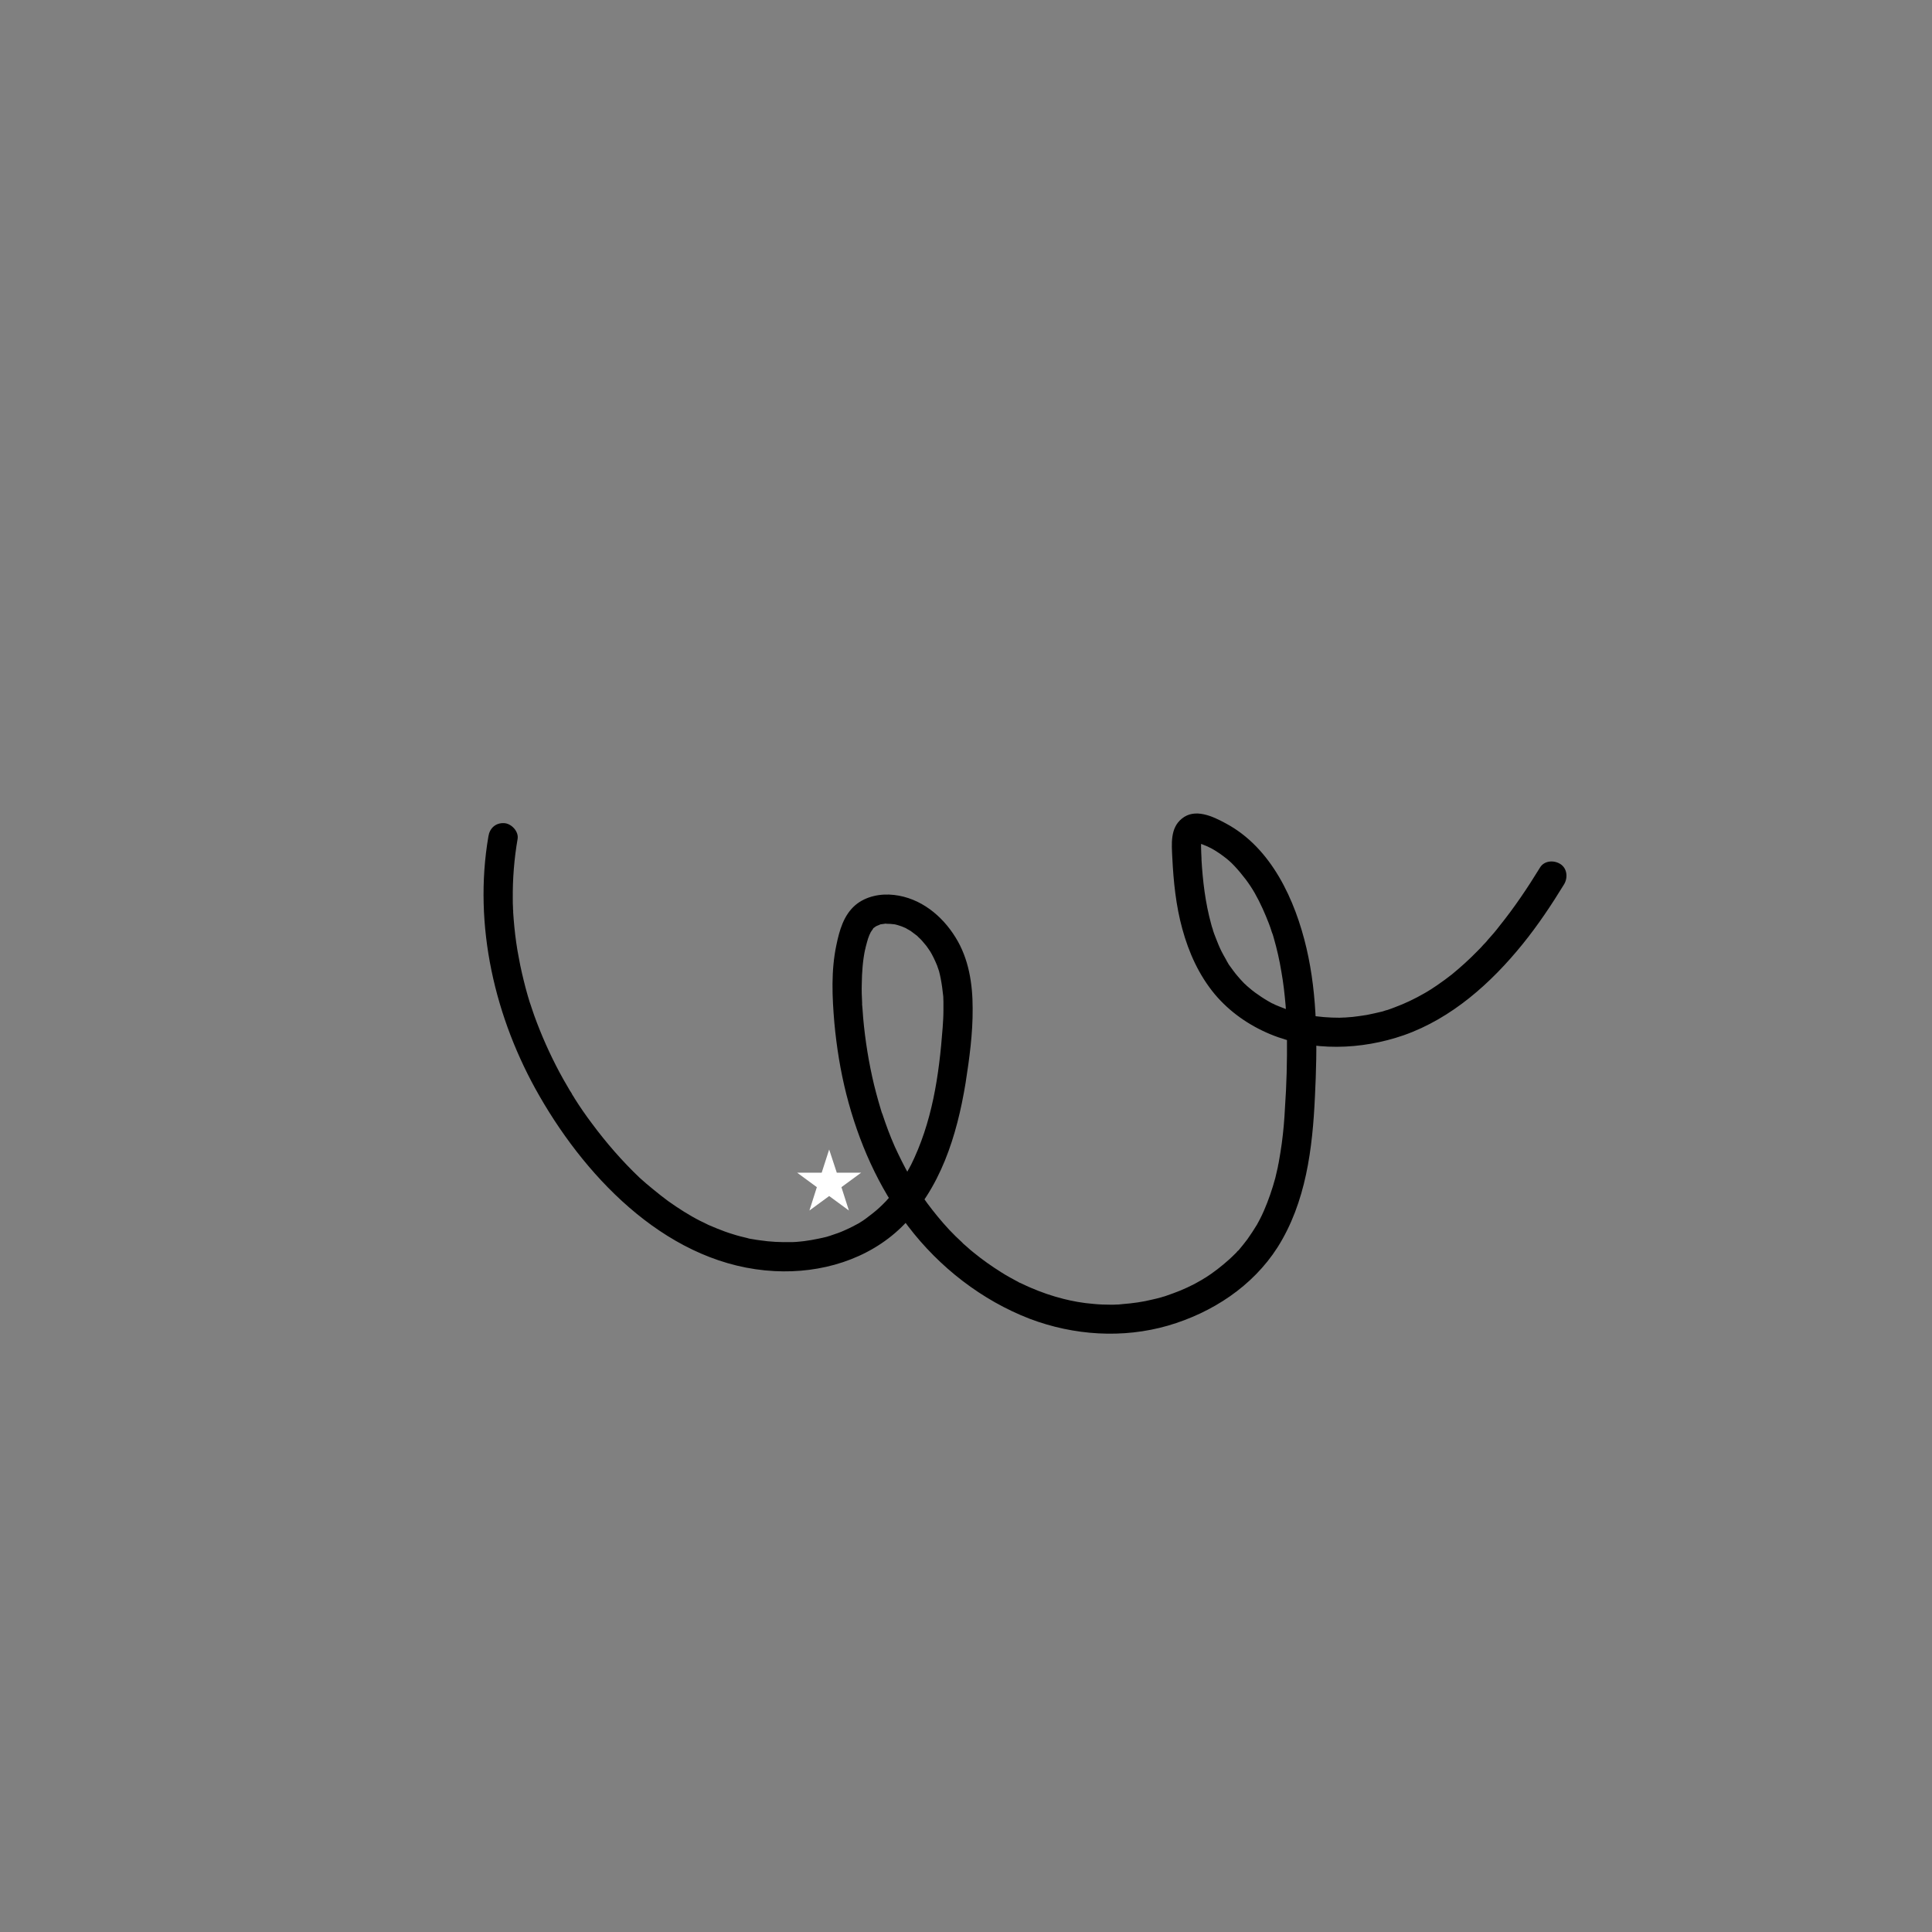 <svg xmlns="http://www.w3.org/2000/svg" xmlns:xlink="http://www.w3.org/1999/xlink" width="50" zoomAndPan="magnify" viewBox="0 0 37.5 37.5" height="50" preserveAspectRatio="xMidYMid meet" version="1.0"><rect x="0" y="0" width="37.5" height="37.5" fill="#808080" stroke="none"/><defs><clipPath id="12837449ed"><path d="M 9 15 L 31 15 L 31 26 L 9 26 Z M 9 15 " clip-rule="nonzero"/></clipPath><clipPath id="e5c7272a58"><path d="M 6.672 20.141 L 15.988 6.785 L 30.555 16.949 L 21.238 30.305 Z M 6.672 20.141 " clip-rule="nonzero"/></clipPath><clipPath id="32967d3226"><path d="M 6.672 20.141 L 15.988 6.785 L 30.555 16.949 L 21.238 30.305 Z M 6.672 20.141 " clip-rule="nonzero"/></clipPath><clipPath id="cfe0c0afa6"><path d="M 6.672 20.141 L 15.988 6.785 L 30.555 16.949 L 21.238 30.305 Z M 6.672 20.141 " clip-rule="nonzero"/></clipPath><clipPath id="c723000627"><path d="M 15.473 22.312 L 16.719 22.312 L 16.719 23.496 L 15.473 23.496 Z M 15.473 22.312 " clip-rule="nonzero"/></clipPath><clipPath id="66848ae606"><path d="M 16.094 22.312 L 16.242 22.762 L 16.715 22.762 L 16.332 23.043 L 16.477 23.496 L 16.094 23.215 L 15.711 23.496 L 15.855 23.043 L 15.473 22.762 L 15.949 22.762 Z M 16.094 22.312 " clip-rule="nonzero"/></clipPath></defs><g clip-path="url(#12837449ed)"><g clip-path="url(#e5c7272a58)"><g clip-path="url(#32967d3226)"><g clip-path="url(#cfe0c0afa6)"><path fill="#000000" d="M 9.48 16.234 C 9.184 17.957 9.602 19.766 10.473 21.277 C 11.422 22.93 13.02 24.57 15.035 24.672 C 15.934 24.719 16.848 24.449 17.496 23.82 C 18.254 23.082 18.574 22.043 18.742 21.02 C 18.816 20.547 18.883 20.055 18.879 19.574 C 18.879 19.098 18.805 18.609 18.547 18.195 C 18.285 17.77 17.867 17.43 17.355 17.371 C 17.094 17.34 16.809 17.395 16.605 17.566 C 16.375 17.762 16.293 18.059 16.234 18.344 C 16.129 18.84 16.152 19.352 16.195 19.855 C 16.238 20.32 16.312 20.781 16.426 21.234 C 16.66 22.156 17.047 23.043 17.629 23.805 C 18.234 24.598 19.055 25.238 19.988 25.598 C 20.844 25.922 21.793 25.984 22.672 25.73 C 23.527 25.48 24.312 24.969 24.797 24.211 C 25.348 23.34 25.477 22.293 25.523 21.281 C 25.57 20.324 25.578 19.344 25.359 18.406 C 25.141 17.473 24.68 16.453 23.789 15.98 C 23.539 15.844 23.191 15.68 22.938 15.891 C 22.711 16.074 22.742 16.383 22.754 16.641 C 22.777 17.109 22.824 17.578 22.949 18.031 C 23.074 18.488 23.27 18.926 23.578 19.297 C 23.867 19.641 24.242 19.902 24.656 20.074 C 25.477 20.414 26.422 20.379 27.246 20.094 C 28.18 19.766 28.945 19.078 29.555 18.324 C 29.852 17.957 30.113 17.566 30.359 17.164 C 30.434 17.039 30.422 16.855 30.285 16.77 C 30.16 16.691 29.973 16.703 29.891 16.84 C 29.652 17.23 29.395 17.613 29.105 17.973 C 29.035 18.066 28.957 18.156 28.879 18.242 C 28.863 18.262 28.848 18.281 28.832 18.297 C 28.824 18.305 28.781 18.352 28.812 18.316 C 28.77 18.367 28.719 18.418 28.672 18.465 C 28.516 18.625 28.352 18.773 28.18 18.914 C 28.09 18.984 27.996 19.055 27.898 19.121 C 27.859 19.148 27.82 19.172 27.781 19.199 C 27.703 19.25 27.824 19.172 27.742 19.223 C 27.711 19.242 27.68 19.262 27.645 19.281 C 27.461 19.387 27.273 19.477 27.074 19.551 C 27.027 19.57 26.98 19.586 26.934 19.602 C 26.855 19.629 26.984 19.59 26.906 19.609 C 26.879 19.617 26.855 19.625 26.832 19.633 C 26.734 19.656 26.633 19.68 26.535 19.699 C 26.441 19.715 26.348 19.727 26.258 19.738 C 26.207 19.742 26.156 19.746 26.105 19.75 C 26.023 19.754 26.137 19.75 26.086 19.75 C 26.059 19.75 26.027 19.754 26 19.754 C 25.797 19.754 25.594 19.738 25.395 19.703 C 25.375 19.699 25.352 19.695 25.332 19.691 C 25.32 19.691 25.266 19.68 25.32 19.691 C 25.27 19.68 25.223 19.668 25.172 19.652 C 25.078 19.629 24.984 19.598 24.891 19.559 C 24.844 19.543 24.801 19.523 24.754 19.504 C 24.73 19.492 24.711 19.48 24.688 19.473 C 24.637 19.445 24.68 19.469 24.688 19.473 C 24.594 19.422 24.504 19.367 24.418 19.305 C 24.34 19.254 24.27 19.195 24.203 19.137 C 24.141 19.082 24.242 19.18 24.188 19.121 C 24.168 19.105 24.148 19.086 24.133 19.07 C 24.098 19.031 24.062 18.996 24.031 18.957 C 23.965 18.883 23.91 18.801 23.852 18.723 C 23.805 18.648 23.879 18.77 23.836 18.695 C 23.82 18.672 23.809 18.648 23.797 18.625 C 23.766 18.57 23.734 18.516 23.707 18.461 C 23.664 18.375 23.629 18.285 23.594 18.195 C 23.574 18.148 23.559 18.102 23.543 18.055 C 23.527 18.008 23.562 18.117 23.539 18.035 C 23.527 18 23.516 17.969 23.508 17.934 C 23.395 17.523 23.344 17.094 23.32 16.672 C 23.324 16.727 23.32 16.637 23.32 16.637 C 23.32 16.609 23.316 16.582 23.316 16.555 C 23.316 16.512 23.312 16.465 23.312 16.422 C 23.312 16.395 23.316 16.367 23.316 16.34 C 23.316 16.273 23.297 16.363 23.32 16.305 C 23.348 16.246 23.312 16.316 23.301 16.328 C 23.277 16.352 23.246 16.359 23.215 16.352 C 23.246 16.355 23.25 16.355 23.23 16.352 C 23.195 16.348 23.27 16.363 23.27 16.363 C 23.297 16.375 23.324 16.383 23.352 16.395 C 23.406 16.414 23.457 16.438 23.508 16.465 C 23.457 16.438 23.539 16.48 23.543 16.484 C 23.559 16.492 23.574 16.504 23.59 16.512 C 23.648 16.547 23.703 16.586 23.754 16.625 C 23.801 16.66 23.844 16.695 23.887 16.734 C 23.852 16.703 23.887 16.738 23.895 16.742 C 23.914 16.762 23.934 16.781 23.957 16.805 C 24.035 16.887 24.109 16.977 24.18 17.07 C 24.312 17.246 24.406 17.414 24.508 17.637 C 24.551 17.73 24.59 17.828 24.629 17.926 C 24.648 17.977 24.668 18.031 24.684 18.086 C 24.684 18.086 24.715 18.172 24.699 18.121 C 24.707 18.148 24.715 18.176 24.723 18.203 C 24.785 18.418 24.836 18.641 24.871 18.859 C 24.91 19.074 24.934 19.289 24.953 19.508 C 24.957 19.562 24.961 19.621 24.965 19.676 C 24.965 19.676 24.969 19.77 24.969 19.719 C 24.969 19.746 24.969 19.773 24.973 19.801 C 24.977 19.918 24.98 20.031 24.98 20.145 C 24.984 20.598 24.973 21.051 24.941 21.504 C 24.93 21.734 24.91 21.965 24.879 22.195 C 24.863 22.312 24.844 22.426 24.824 22.539 C 24.82 22.562 24.816 22.59 24.809 22.613 C 24.793 22.707 24.82 22.562 24.801 22.66 C 24.785 22.727 24.77 22.793 24.754 22.863 C 24.695 23.082 24.621 23.297 24.531 23.504 C 24.508 23.559 24.48 23.613 24.453 23.668 C 24.48 23.617 24.434 23.703 24.434 23.703 C 24.422 23.727 24.41 23.746 24.398 23.77 C 24.34 23.867 24.277 23.961 24.211 24.055 C 24.156 24.129 24.098 24.199 24.039 24.27 C 23.984 24.332 24.078 24.227 24.02 24.285 C 24.004 24.305 23.988 24.324 23.969 24.34 C 23.934 24.375 23.898 24.41 23.859 24.445 C 23.711 24.578 23.551 24.703 23.383 24.809 C 23.426 24.781 23.391 24.805 23.379 24.809 C 23.359 24.824 23.336 24.836 23.316 24.848 C 23.27 24.875 23.227 24.898 23.184 24.922 C 23.094 24.969 23 25.012 22.906 25.051 C 22.82 25.086 22.734 25.117 22.645 25.148 C 22.621 25.156 22.598 25.164 22.574 25.172 C 22.633 25.152 22.551 25.176 22.543 25.18 C 22.488 25.195 22.43 25.211 22.371 25.223 C 22.184 25.27 21.988 25.297 21.793 25.312 C 21.766 25.316 21.742 25.316 21.715 25.32 C 21.711 25.32 21.625 25.324 21.688 25.32 C 21.645 25.324 21.602 25.324 21.559 25.324 C 21.449 25.324 21.336 25.32 21.227 25.309 C 21.012 25.293 20.812 25.254 20.641 25.211 C 20.422 25.156 20.207 25.082 20 24.992 C 19.953 24.973 19.906 24.949 19.855 24.926 C 19.832 24.914 19.805 24.902 19.777 24.891 C 19.777 24.887 19.691 24.844 19.742 24.871 C 19.641 24.816 19.539 24.762 19.441 24.699 C 19.254 24.582 19.07 24.453 18.898 24.312 C 18.852 24.277 18.809 24.238 18.766 24.199 C 18.742 24.18 18.723 24.16 18.699 24.141 C 18.629 24.078 18.738 24.18 18.672 24.113 C 18.586 24.035 18.504 23.953 18.422 23.867 C 18.27 23.703 18.129 23.531 17.996 23.352 C 17.93 23.262 17.867 23.168 17.805 23.074 C 17.773 23.023 17.793 23.055 17.797 23.066 C 17.785 23.043 17.77 23.016 17.754 22.992 C 17.723 22.938 17.688 22.883 17.656 22.824 C 17.551 22.641 17.457 22.449 17.367 22.254 C 17.277 22.051 17.199 21.84 17.129 21.629 C 17.117 21.602 17.109 21.578 17.102 21.551 C 17.113 21.59 17.102 21.547 17.098 21.539 C 17.082 21.484 17.066 21.434 17.051 21.379 C 17.02 21.27 16.992 21.164 16.965 21.055 C 16.863 20.629 16.793 20.195 16.754 19.758 C 16.75 19.703 16.746 19.648 16.742 19.594 C 16.738 19.562 16.738 19.531 16.734 19.504 C 16.727 19.406 16.734 19.527 16.734 19.473 C 16.727 19.348 16.723 19.223 16.727 19.098 C 16.73 18.871 16.746 18.641 16.793 18.422 C 16.785 18.469 16.805 18.375 16.805 18.375 C 16.812 18.348 16.82 18.32 16.828 18.289 C 16.84 18.242 16.855 18.195 16.875 18.148 C 16.875 18.148 16.918 18.062 16.891 18.109 C 16.906 18.082 16.926 18.059 16.941 18.035 C 16.98 17.977 16.914 18.047 16.969 18.004 C 16.984 17.992 16.996 17.984 17.012 17.973 C 16.984 17.988 16.988 17.988 17.016 17.973 C 17.035 17.965 17.055 17.957 17.074 17.949 C 17.117 17.93 17.016 17.953 17.094 17.941 C 17.121 17.938 17.148 17.934 17.172 17.93 C 17.25 17.918 17.129 17.926 17.207 17.93 C 17.258 17.93 17.309 17.934 17.363 17.941 C 17.371 17.941 17.414 17.953 17.367 17.941 C 17.398 17.949 17.434 17.957 17.465 17.969 C 17.516 17.984 17.562 18.008 17.609 18.027 C 17.547 18 17.625 18.039 17.629 18.043 C 17.645 18.051 17.66 18.062 17.676 18.07 C 17.719 18.102 17.758 18.133 17.801 18.164 C 17.805 18.168 17.867 18.23 17.82 18.184 C 17.848 18.207 17.871 18.234 17.895 18.258 C 17.926 18.293 17.953 18.328 17.98 18.359 C 17.996 18.383 18.012 18.402 18.027 18.426 C 18.031 18.43 18.078 18.504 18.047 18.453 C 18.102 18.543 18.148 18.641 18.188 18.738 C 18.199 18.766 18.207 18.789 18.215 18.816 C 18.199 18.766 18.227 18.852 18.227 18.852 C 18.238 18.898 18.25 18.941 18.258 18.988 C 18.281 19.105 18.297 19.227 18.309 19.344 C 18.309 19.352 18.312 19.398 18.309 19.355 C 18.309 19.383 18.312 19.414 18.312 19.441 C 18.312 19.496 18.312 19.551 18.312 19.609 C 18.312 19.723 18.305 19.832 18.297 19.945 C 18.227 20.879 18.094 21.789 17.672 22.633 C 17.695 22.582 17.652 22.668 17.652 22.668 C 17.637 22.695 17.621 22.719 17.609 22.746 C 17.582 22.789 17.559 22.828 17.531 22.871 C 17.473 22.969 17.402 23.062 17.332 23.156 C 17.297 23.203 17.258 23.246 17.219 23.289 C 17.156 23.359 17.258 23.254 17.191 23.32 C 17.172 23.34 17.152 23.359 17.129 23.383 C 17.047 23.465 16.957 23.539 16.863 23.609 C 16.824 23.641 16.785 23.668 16.746 23.695 C 16.73 23.707 16.711 23.715 16.695 23.727 C 16.746 23.695 16.676 23.738 16.672 23.742 C 16.586 23.789 16.496 23.836 16.406 23.875 C 16.316 23.918 16.223 23.949 16.129 23.98 C 16.074 24 16.113 23.984 16.125 23.984 C 16.102 23.988 16.078 23.996 16.055 24.004 C 15.996 24.02 15.941 24.031 15.883 24.043 C 15.793 24.062 15.703 24.078 15.609 24.09 C 15.562 24.094 15.512 24.102 15.461 24.105 C 15.438 24.105 15.41 24.109 15.387 24.109 C 15.324 24.113 15.422 24.109 15.355 24.109 C 15.152 24.113 14.953 24.105 14.75 24.074 C 14.707 24.07 14.668 24.062 14.625 24.055 C 14.602 24.051 14.574 24.047 14.551 24.043 C 14.543 24.039 14.461 24.023 14.523 24.035 C 14.426 24.012 14.324 23.988 14.23 23.957 C 14.125 23.926 14.02 23.887 13.914 23.844 C 13.863 23.824 13.809 23.801 13.754 23.777 C 13.727 23.762 13.699 23.75 13.668 23.734 C 13.656 23.73 13.566 23.684 13.594 23.699 C 13.379 23.59 13.172 23.457 12.973 23.316 C 12.875 23.242 12.777 23.168 12.684 23.09 C 12.586 23.012 12.484 22.922 12.414 22.859 C 12.074 22.535 11.766 22.18 11.488 21.805 C 11.367 21.645 11.254 21.48 11.148 21.312 C 11.18 21.363 11.137 21.293 11.133 21.285 C 11.117 21.266 11.105 21.242 11.094 21.219 C 11.07 21.184 11.047 21.145 11.027 21.109 C 10.969 21.012 10.914 20.914 10.859 20.812 C 10.672 20.461 10.508 20.094 10.371 19.715 C 10.355 19.668 10.34 19.625 10.324 19.578 C 10.316 19.555 10.309 19.531 10.301 19.508 C 10.297 19.5 10.273 19.422 10.289 19.477 C 10.258 19.379 10.23 19.281 10.203 19.18 C 10.152 18.984 10.105 18.789 10.07 18.59 C 10.031 18.395 10.004 18.195 9.984 17.996 C 9.973 17.902 9.969 17.809 9.961 17.715 C 9.957 17.629 9.961 17.77 9.961 17.684 C 9.957 17.66 9.957 17.633 9.957 17.609 C 9.953 17.559 9.953 17.508 9.953 17.453 C 9.949 17.062 9.98 16.668 10.047 16.281 C 10.07 16.137 9.926 15.984 9.785 15.977 C 9.617 15.969 9.504 16.078 9.48 16.234 Z M 9.48 16.234 " fill-opacity="1" fill-rule="nonzero"/></g></g></g></g><g clip-path="url(#c723000627)"><g clip-path="url(#66848ae606)"><path fill="#ffffff" d="M 15.473 22.312 L 16.719 22.312 L 16.719 23.496 L 15.473 23.496 Z M 15.473 22.312 " fill-opacity="1" fill-rule="nonzero"/></g></g></svg>
